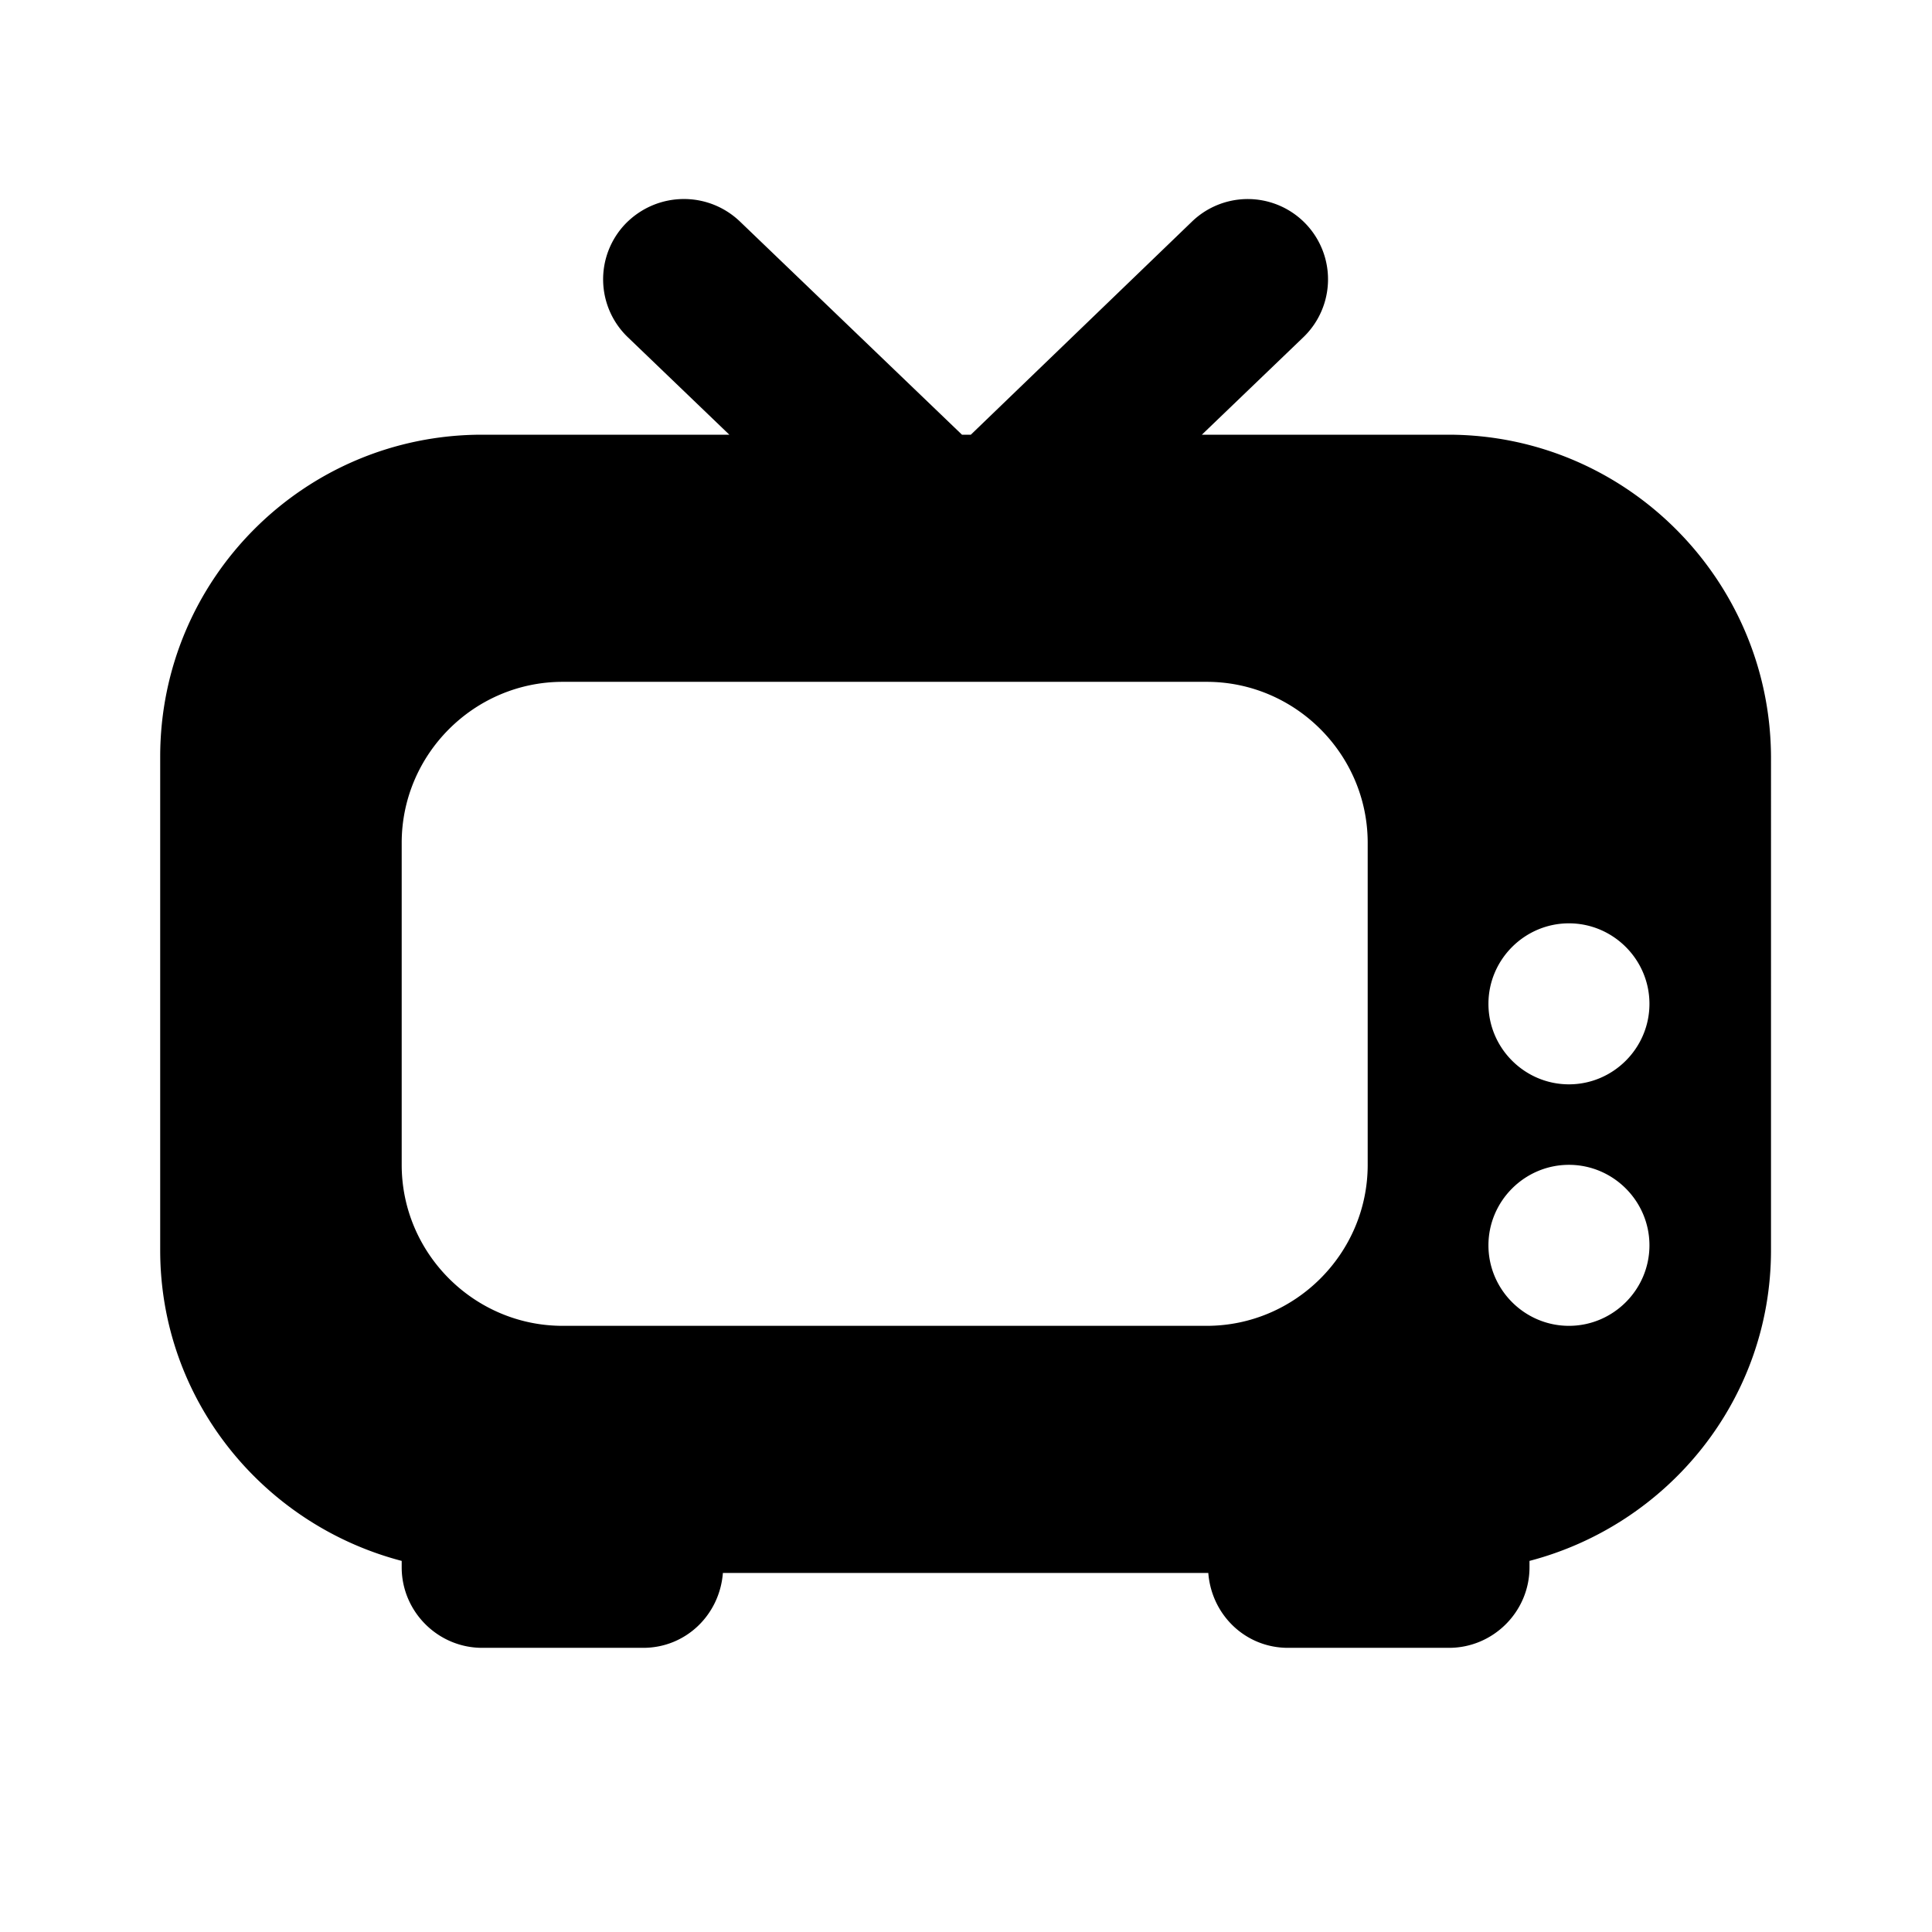 <svg xmlns="http://www.w3.org/2000/svg" width="24" height="24" viewBox="0 0 24 24" fill="currentColor"><path d="M17.99 5.4h-3.06l1.26-1.21a.996.996 0 1 0-1.38-1.44L12.06 5.4h-.11L9.19 2.75c-.4-.38-1.03-.37-1.42.03a.996.996 0 0 0 .03 1.41L9.06 5.4H5.99c-2.21 0-4 1.79-4 4v6.13c0 1.86 1.28 3.41 3 3.86v.08c0 .55.45 1 1 1h2c.53 0 .95-.41.99-.93h6.03c.04.52.46.93.99.93h2c.55 0 1-.45 1-1v-.08c1.72-.45 3-2 3-3.86V9.4c-.01-2.2-1.8-4-4.01-4Zm-1 9.07c0 1.1-.9 2-2 2h-8c-1.1 0-2-.9-2-2v-4c0-1.1.9-2 2-2h8c1.1 0 2 .9 2 2v4Zm2.5 2c-.55 0-1-.45-1-1s.45-1 1-1 1 .45 1 1-.45 1-1 1Zm0-3c-.55 0-1-.45-1-1s.45-1 1-1 1 .45 1 1-.45 1-1 1Z"/></svg>